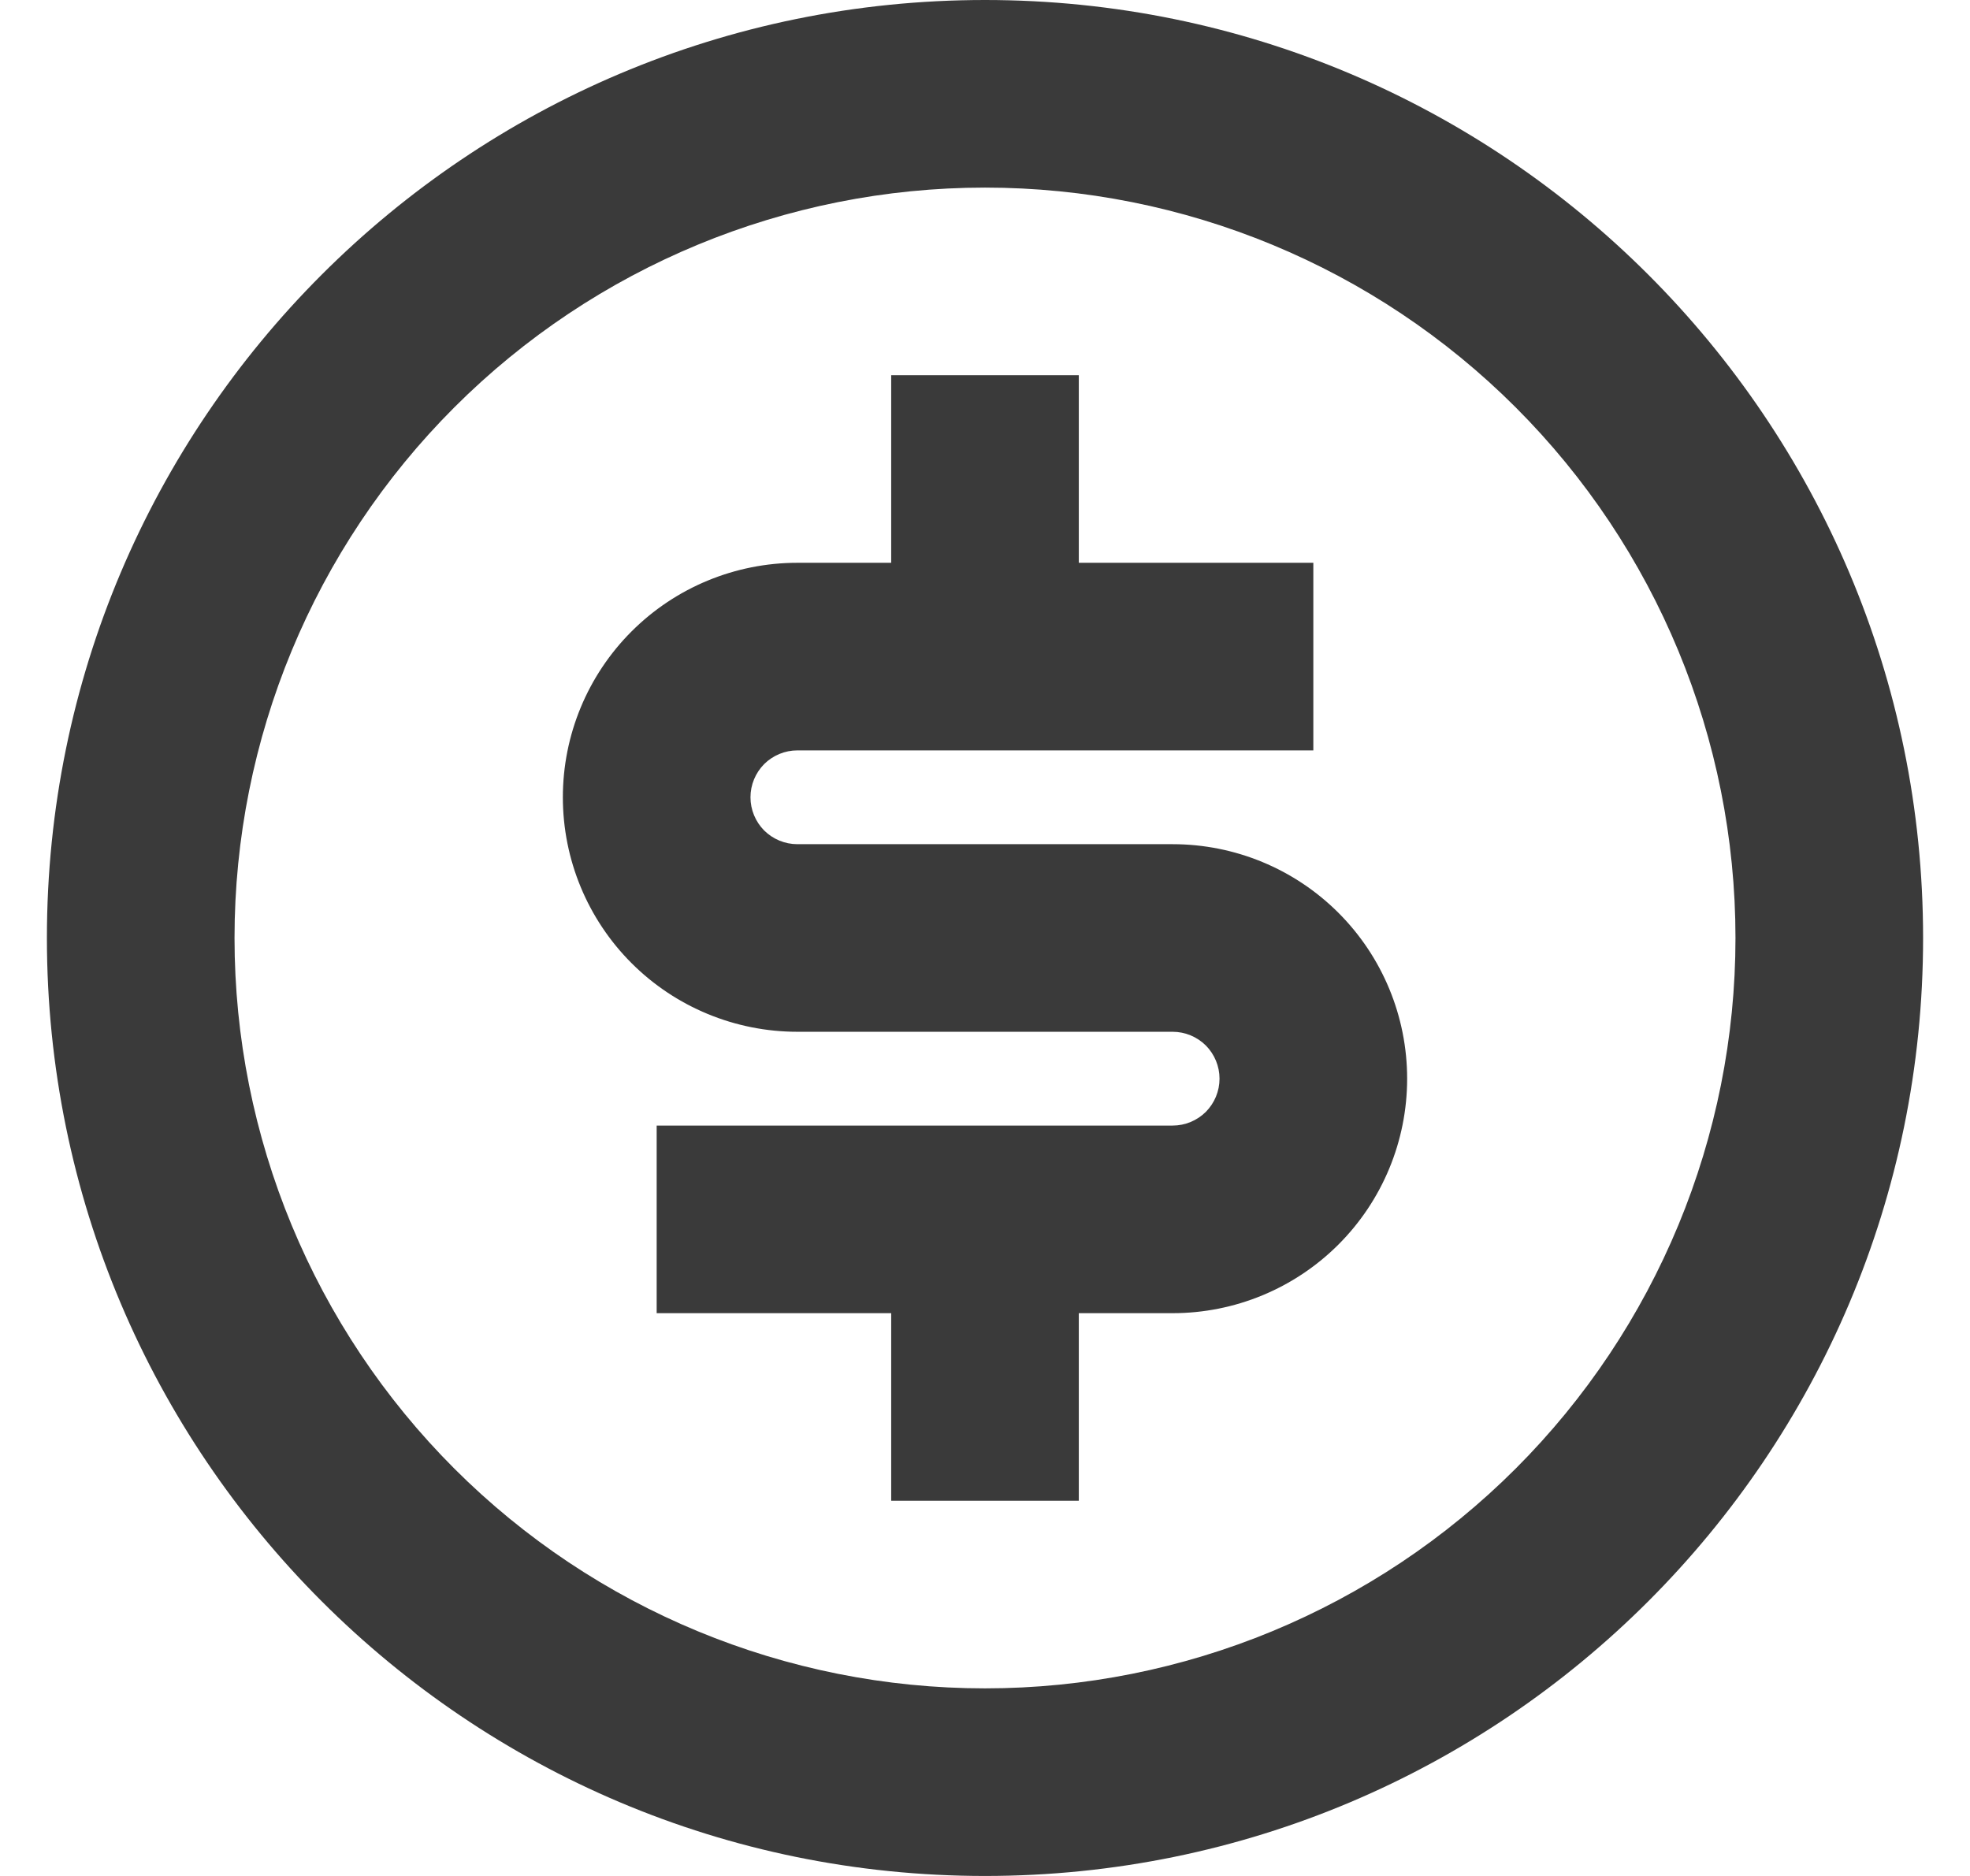 <svg width="21" height="20" viewBox="0 0 21 20" fill="none" xmlns="http://www.w3.org/2000/svg">
<path d="M10.5 20C4.977 20 0.5 15.523 0.5 10C0.5 4.477 4.977 0 10.5 0C16.023 0 20.5 4.477 20.5 10C20.5 15.523 16.023 20 10.5 20ZM10.5 18C12.622 18 14.657 17.157 16.157 15.657C17.657 14.157 18.5 12.122 18.5 10C18.5 7.878 17.657 5.843 16.157 4.343C14.657 2.843 12.622 2 10.5 2C8.378 2 6.343 2.843 4.843 4.343C3.343 5.843 2.5 7.878 2.5 10C2.5 12.122 3.343 14.157 4.843 15.657C6.343 17.157 8.378 18 10.5 18ZM7 12H12.5C12.633 12 12.76 11.947 12.854 11.854C12.947 11.76 13 11.633 13 11.5C13 11.367 12.947 11.24 12.854 11.146C12.76 11.053 12.633 11 12.5 11H8.5C7.837 11 7.201 10.737 6.732 10.268C6.263 9.799 6 9.163 6 8.5C6 7.837 6.263 7.201 6.732 6.732C7.201 6.263 7.837 6 8.5 6H9.5V4H11.5V6H14V8H8.5C8.367 8 8.24 8.053 8.146 8.146C8.053 8.24 8 8.367 8 8.5C8 8.633 8.053 8.76 8.146 8.854C8.24 8.947 8.367 9 8.5 9H12.5C13.163 9 13.799 9.263 14.268 9.732C14.737 10.201 15 10.837 15 11.5C15 12.163 14.737 12.799 14.268 13.268C13.799 13.737 13.163 14 12.5 14H11.5V16H9.5V14H7V12Z" fill="#3A3A3A"/>
</svg>
